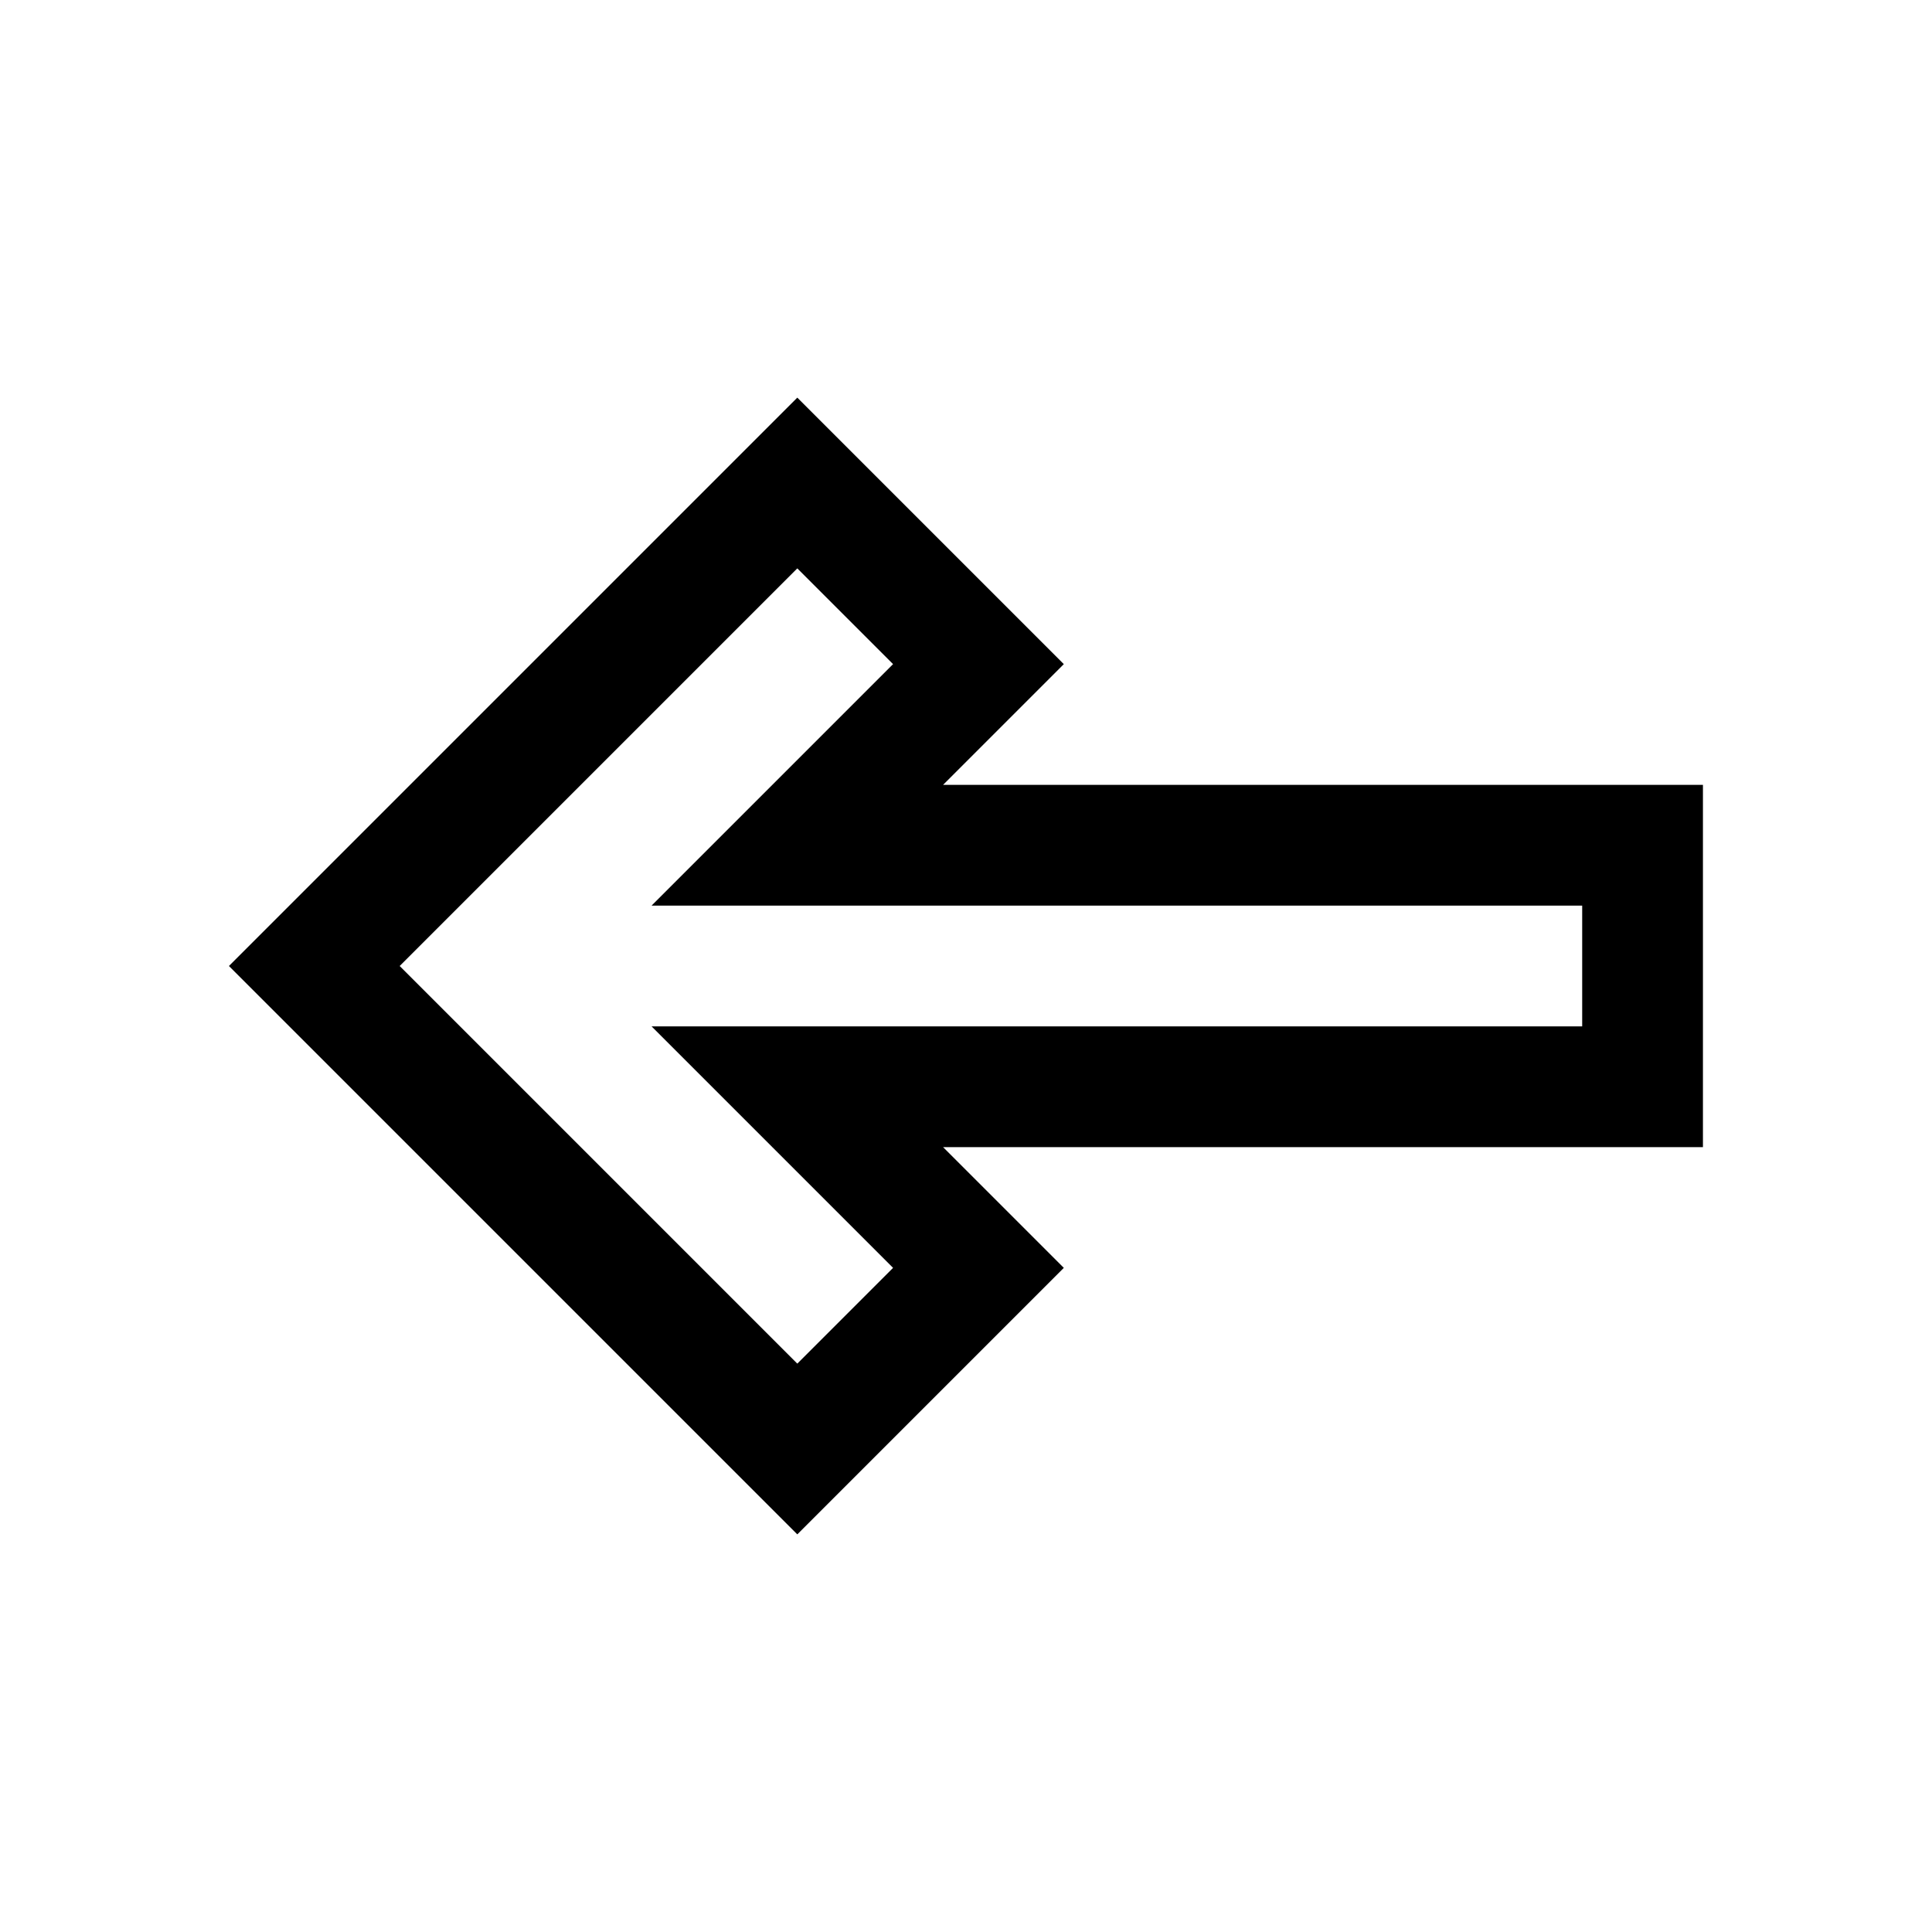 <svg width="100%" height="100%" viewBox="0 0 16 16" version="1.1" xmlns="http://www.w3.org/2000/svg" xmlns:xlink="http://www.w3.org/1999/xlink" xml:space="preserve" xmlns:serif="http://www.serif.com/" style="fill-rule:evenodd;clip-rule:evenodd;stroke-linejoin:round;stroke-miterlimit:1.414;">
    <g id="left" transform="matrix(1,0,0,1,0.103,-0.5)">
        <path fill="#000000" d="M8.707,6L7.707,7L14,7L14,10L7.707,10L8.707,11L6.5,13.207L1.793,8.5L6.5,3.793C7.236,4.529 7.971,5.264 8.707,6ZM3.207,8.5L6.5,11.793L7.293,11L5.293,9L13,9L13,8L5.293,8L7.293,6L6.5,5.207C5.402,6.305 4.305,7.402 3.207,8.5Z" style="fill-rule:nonzero;"/>
    </g>
</svg>
